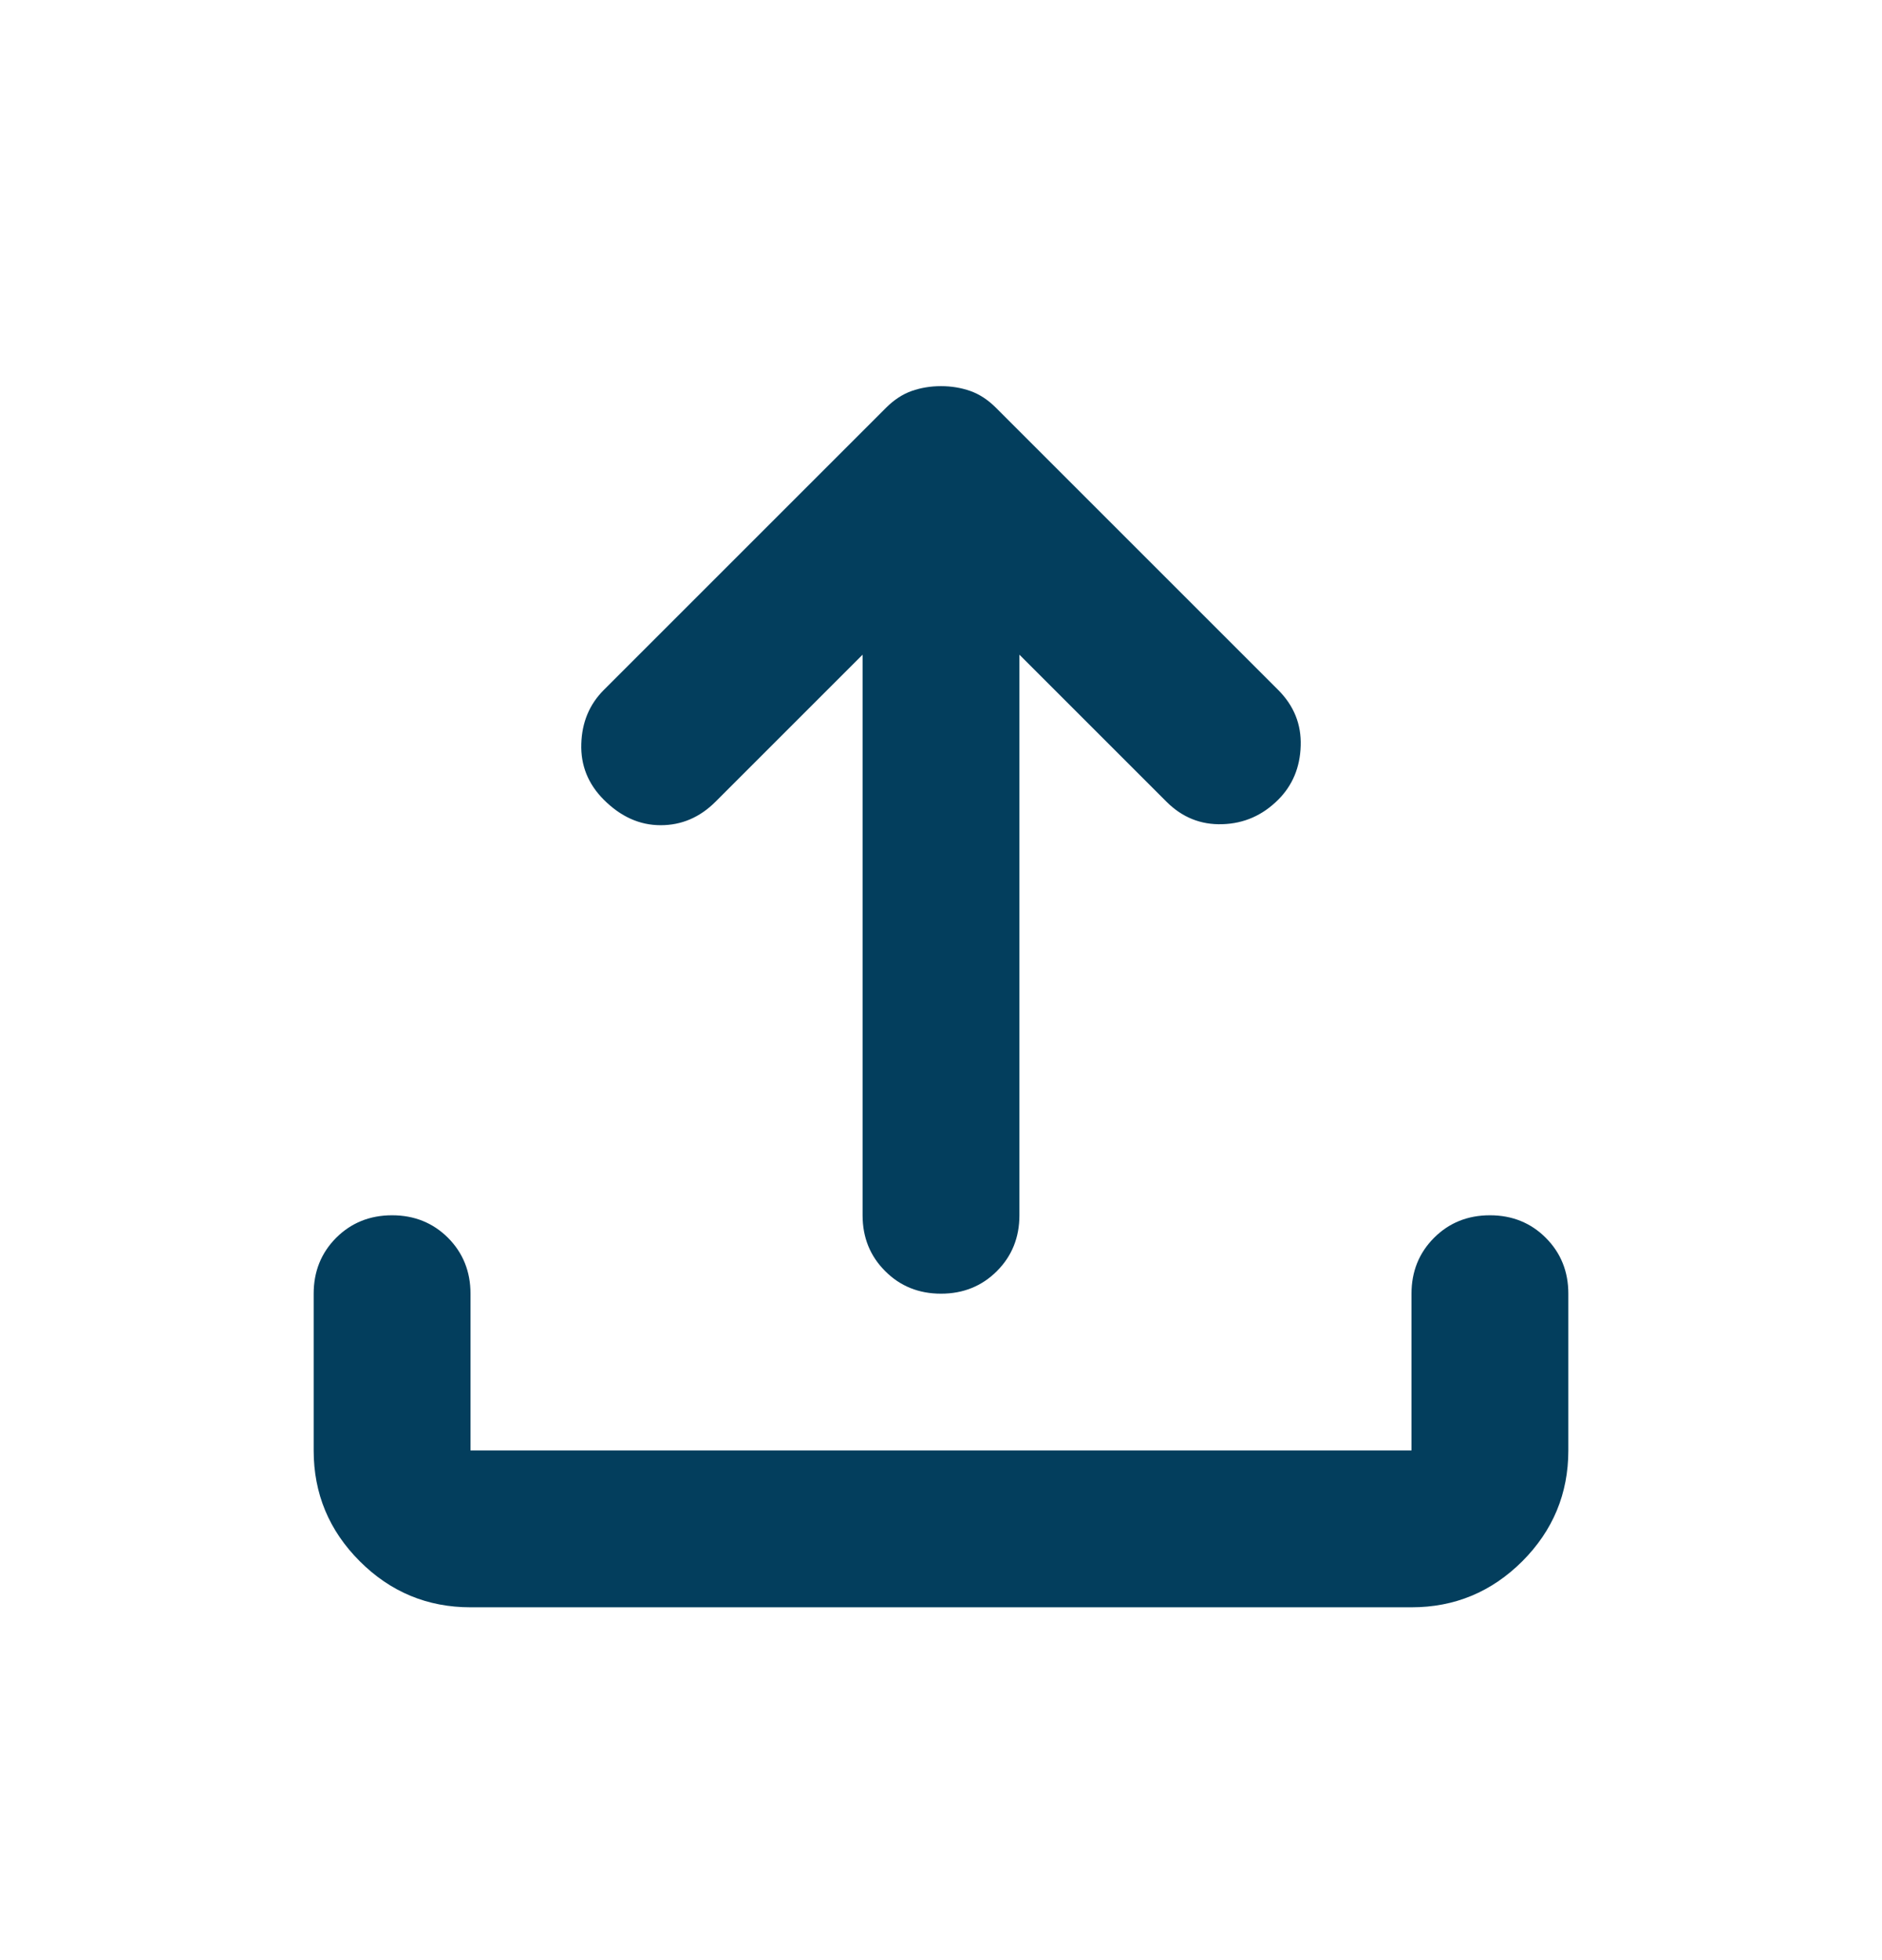 <svg width="24" height="25" viewBox="0 0 24 25" fill="none" xmlns="http://www.w3.org/2000/svg">
<path d="M12 16.5C11.717 16.5 11.479 16.404 11.288 16.212C11.096 16.021 11 15.783 11 15.5V8.35L9.125 10.225C8.925 10.425 8.692 10.525 8.425 10.525C8.158 10.525 7.917 10.417 7.7 10.2C7.5 10 7.404 9.762 7.413 9.487C7.421 9.212 7.517 8.983 7.7 8.8L11.3 5.2C11.4 5.1 11.508 5.029 11.625 4.987C11.742 4.946 11.867 4.925 12 4.925C12.133 4.925 12.258 4.946 12.375 4.987C12.492 5.029 12.6 5.1 12.7 5.2L16.3 8.8C16.5 9 16.596 9.237 16.587 9.512C16.579 9.787 16.483 10.017 16.3 10.2C16.1 10.4 15.863 10.504 15.588 10.512C15.313 10.521 15.075 10.425 14.875 10.225L13 8.35V15.5C13 15.783 12.904 16.021 12.713 16.212C12.521 16.404 12.283 16.5 12 16.5ZM6 20.5C5.45 20.5 4.979 20.304 4.588 19.913C4.196 19.521 4 19.05 4 18.5V16.5C4 16.217 4.096 15.979 4.287 15.787C4.479 15.596 4.717 15.5 5 15.5C5.283 15.5 5.521 15.596 5.713 15.787C5.904 15.979 6 16.217 6 16.5V18.5H18V16.5C18 16.217 18.096 15.979 18.288 15.787C18.479 15.596 18.717 15.5 19 15.5C19.283 15.5 19.521 15.596 19.712 15.787C19.904 15.979 20 16.217 20 16.5V18.5C20 19.05 19.804 19.521 19.413 19.913C19.021 20.304 18.55 20.5 18 20.5H6Z" fill="#033E5D"/>
</svg>
